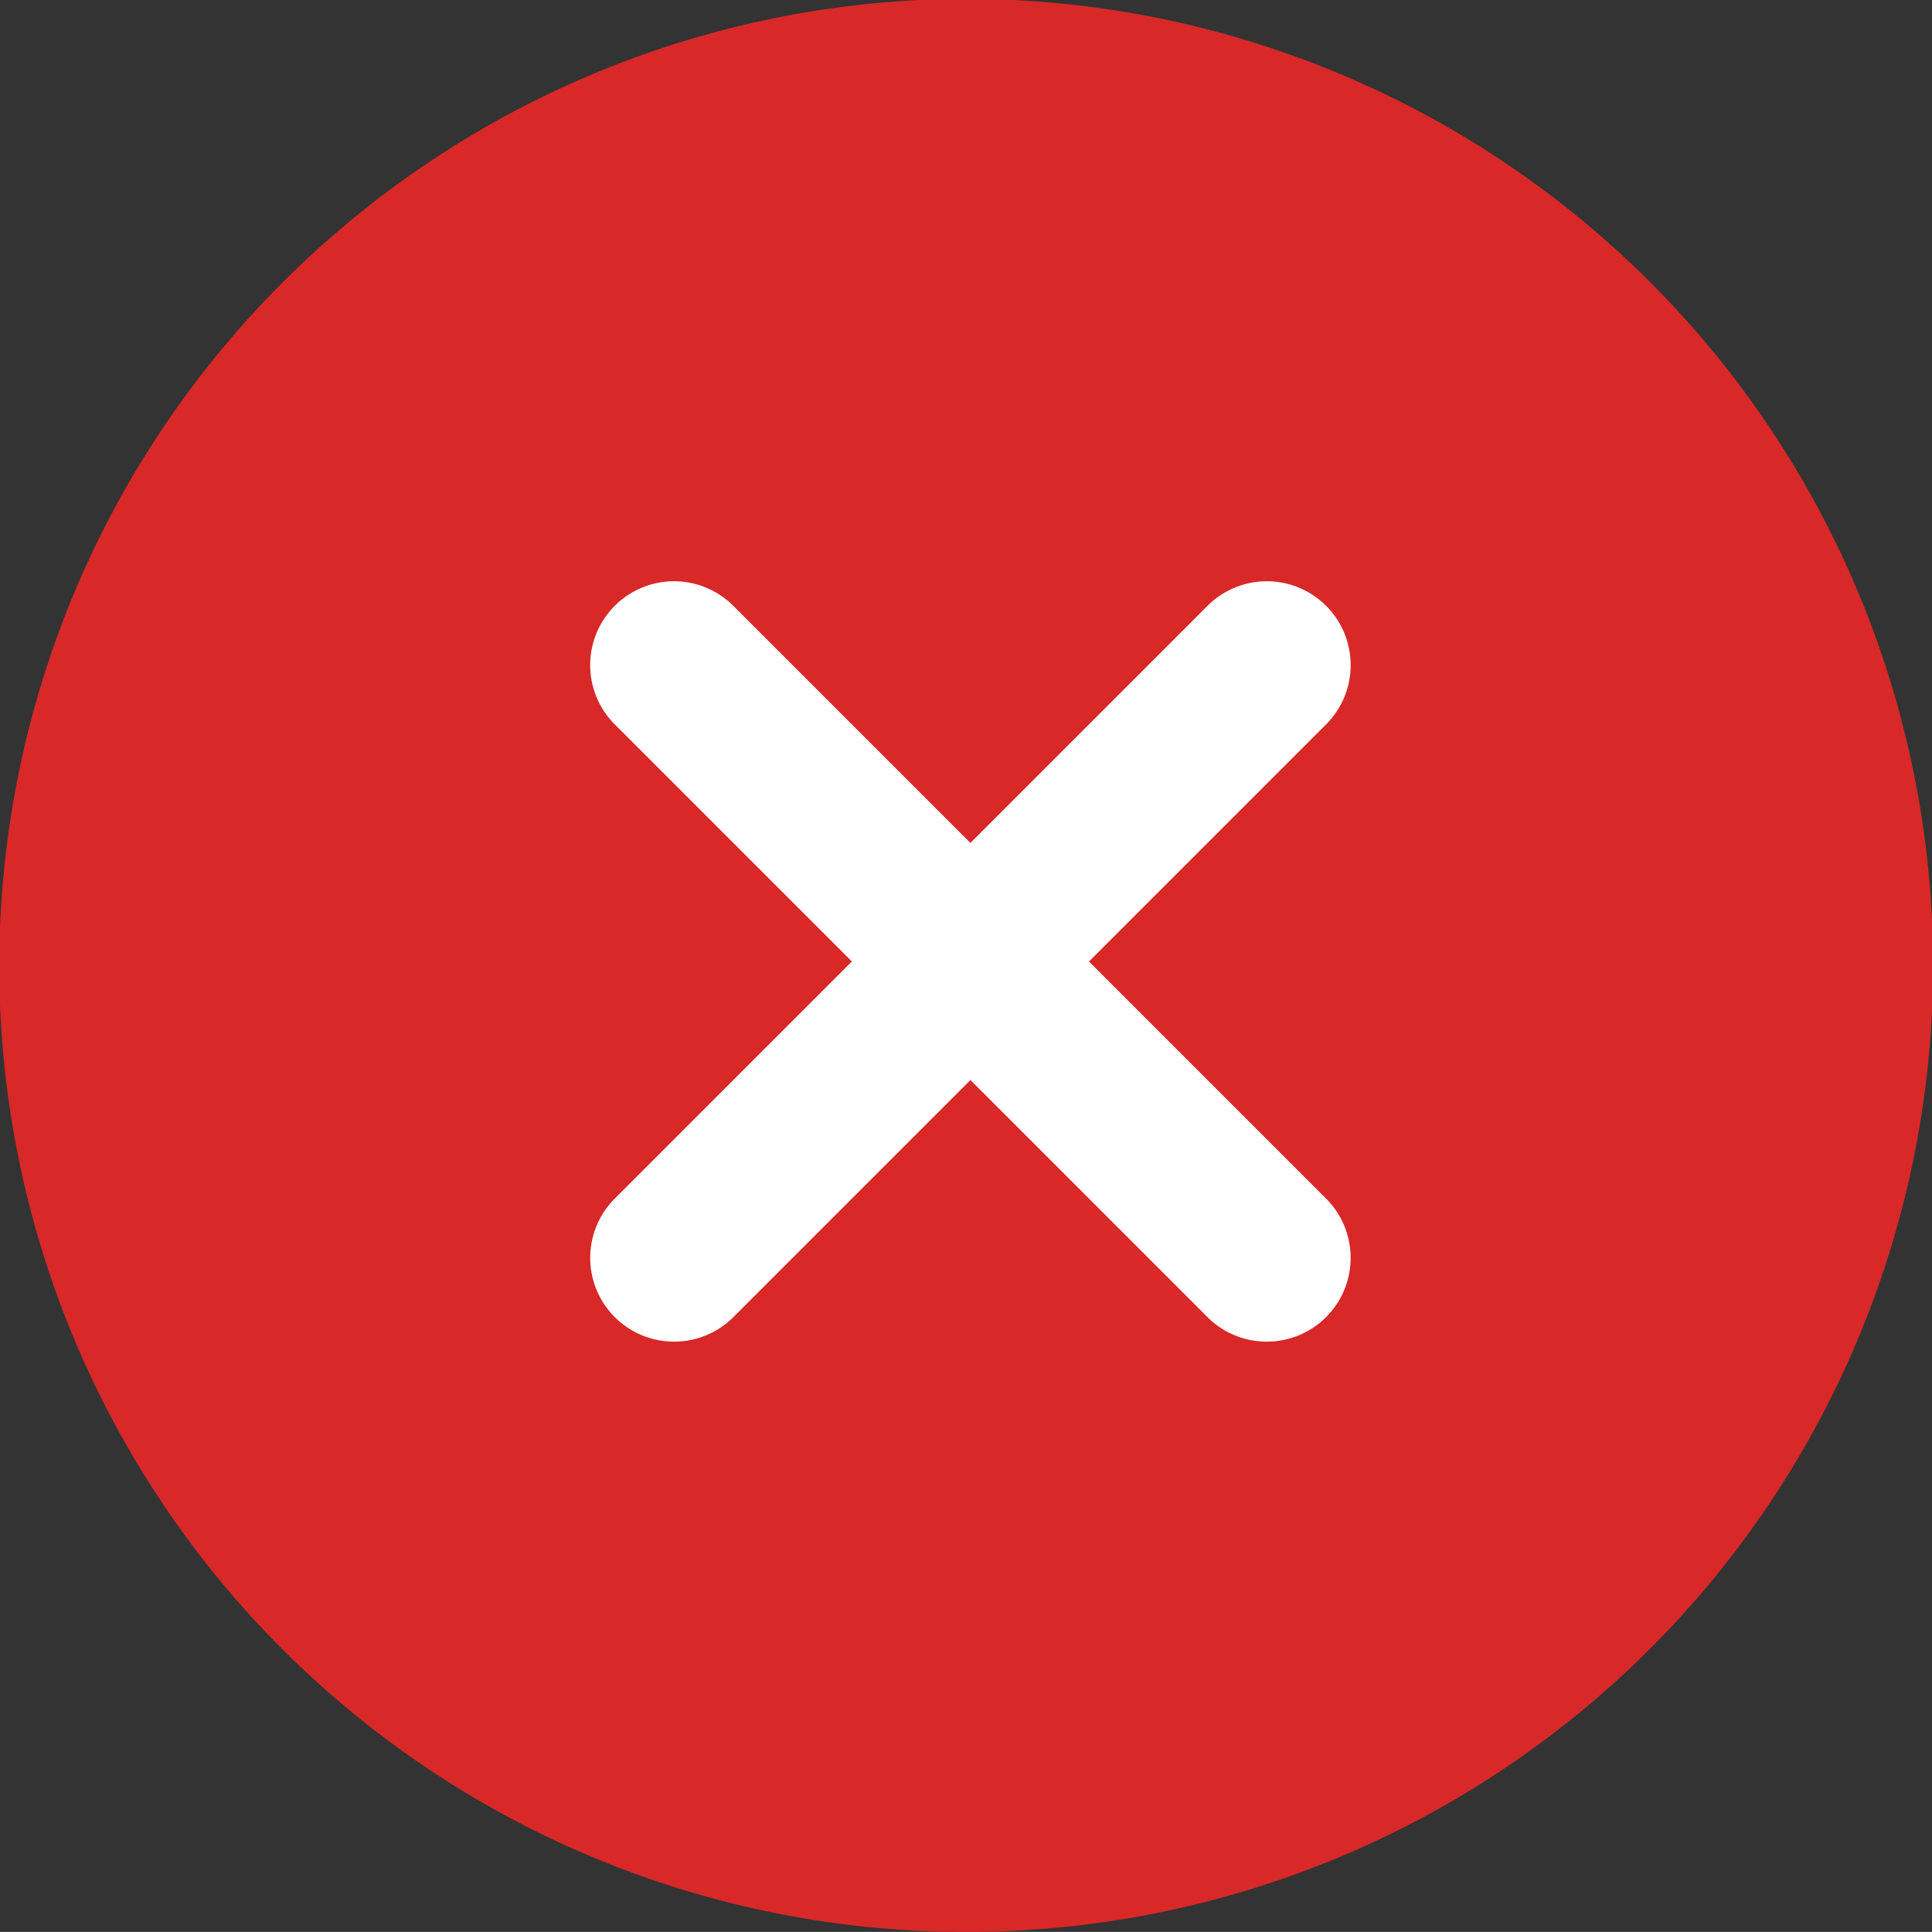 <svg xmlns="http://www.w3.org/2000/svg" width="24.001" height="24" viewBox="0 0 24.001 24"><rect x="0" y="0" width="24.001" height="24" fill="#333333" stroke="none"/><defs><style>.a{fill:#d82828;}.b{fill:#fff;}</style></defs><g transform="translate(0 0)"><path class="a" d="M10.965,0A10.965,10.965,0,1,1,0,10.965,10.965,10.965,0,0,1,10.965,0Z" transform="translate(1.035 1.035)"/><path class="a" d="M12,24.011a12,12,0,0,1-8.49-20.49h0A12.007,12.007,0,1,1,12,24.011ZM4.826,4.836a10.147,10.147,0,1,0,14.35,0,10.16,10.16,0,0,0-14.35,0Z" transform="translate(0 -0.011)"/></g><g transform="translate(7.331 7.22)"><path class="b" d="M168.313,174.182a1.041,1.041,0,0,1-.736-1.778l7.363-7.363a1.041,1.041,0,1,1,1.473,1.473l-7.363,7.363A1.04,1.04,0,0,1,168.313,174.182Z" transform="translate(-167.27 -164.735)"/><path class="b" d="M175.656,174.182a1.039,1.039,0,0,1-.736-.305l-7.363-7.363a1.041,1.041,0,1,1,1.473-1.473l7.363,7.363a1.041,1.041,0,0,1-.736,1.778Z" transform="translate(-167.251 -164.735)"/></g></svg>